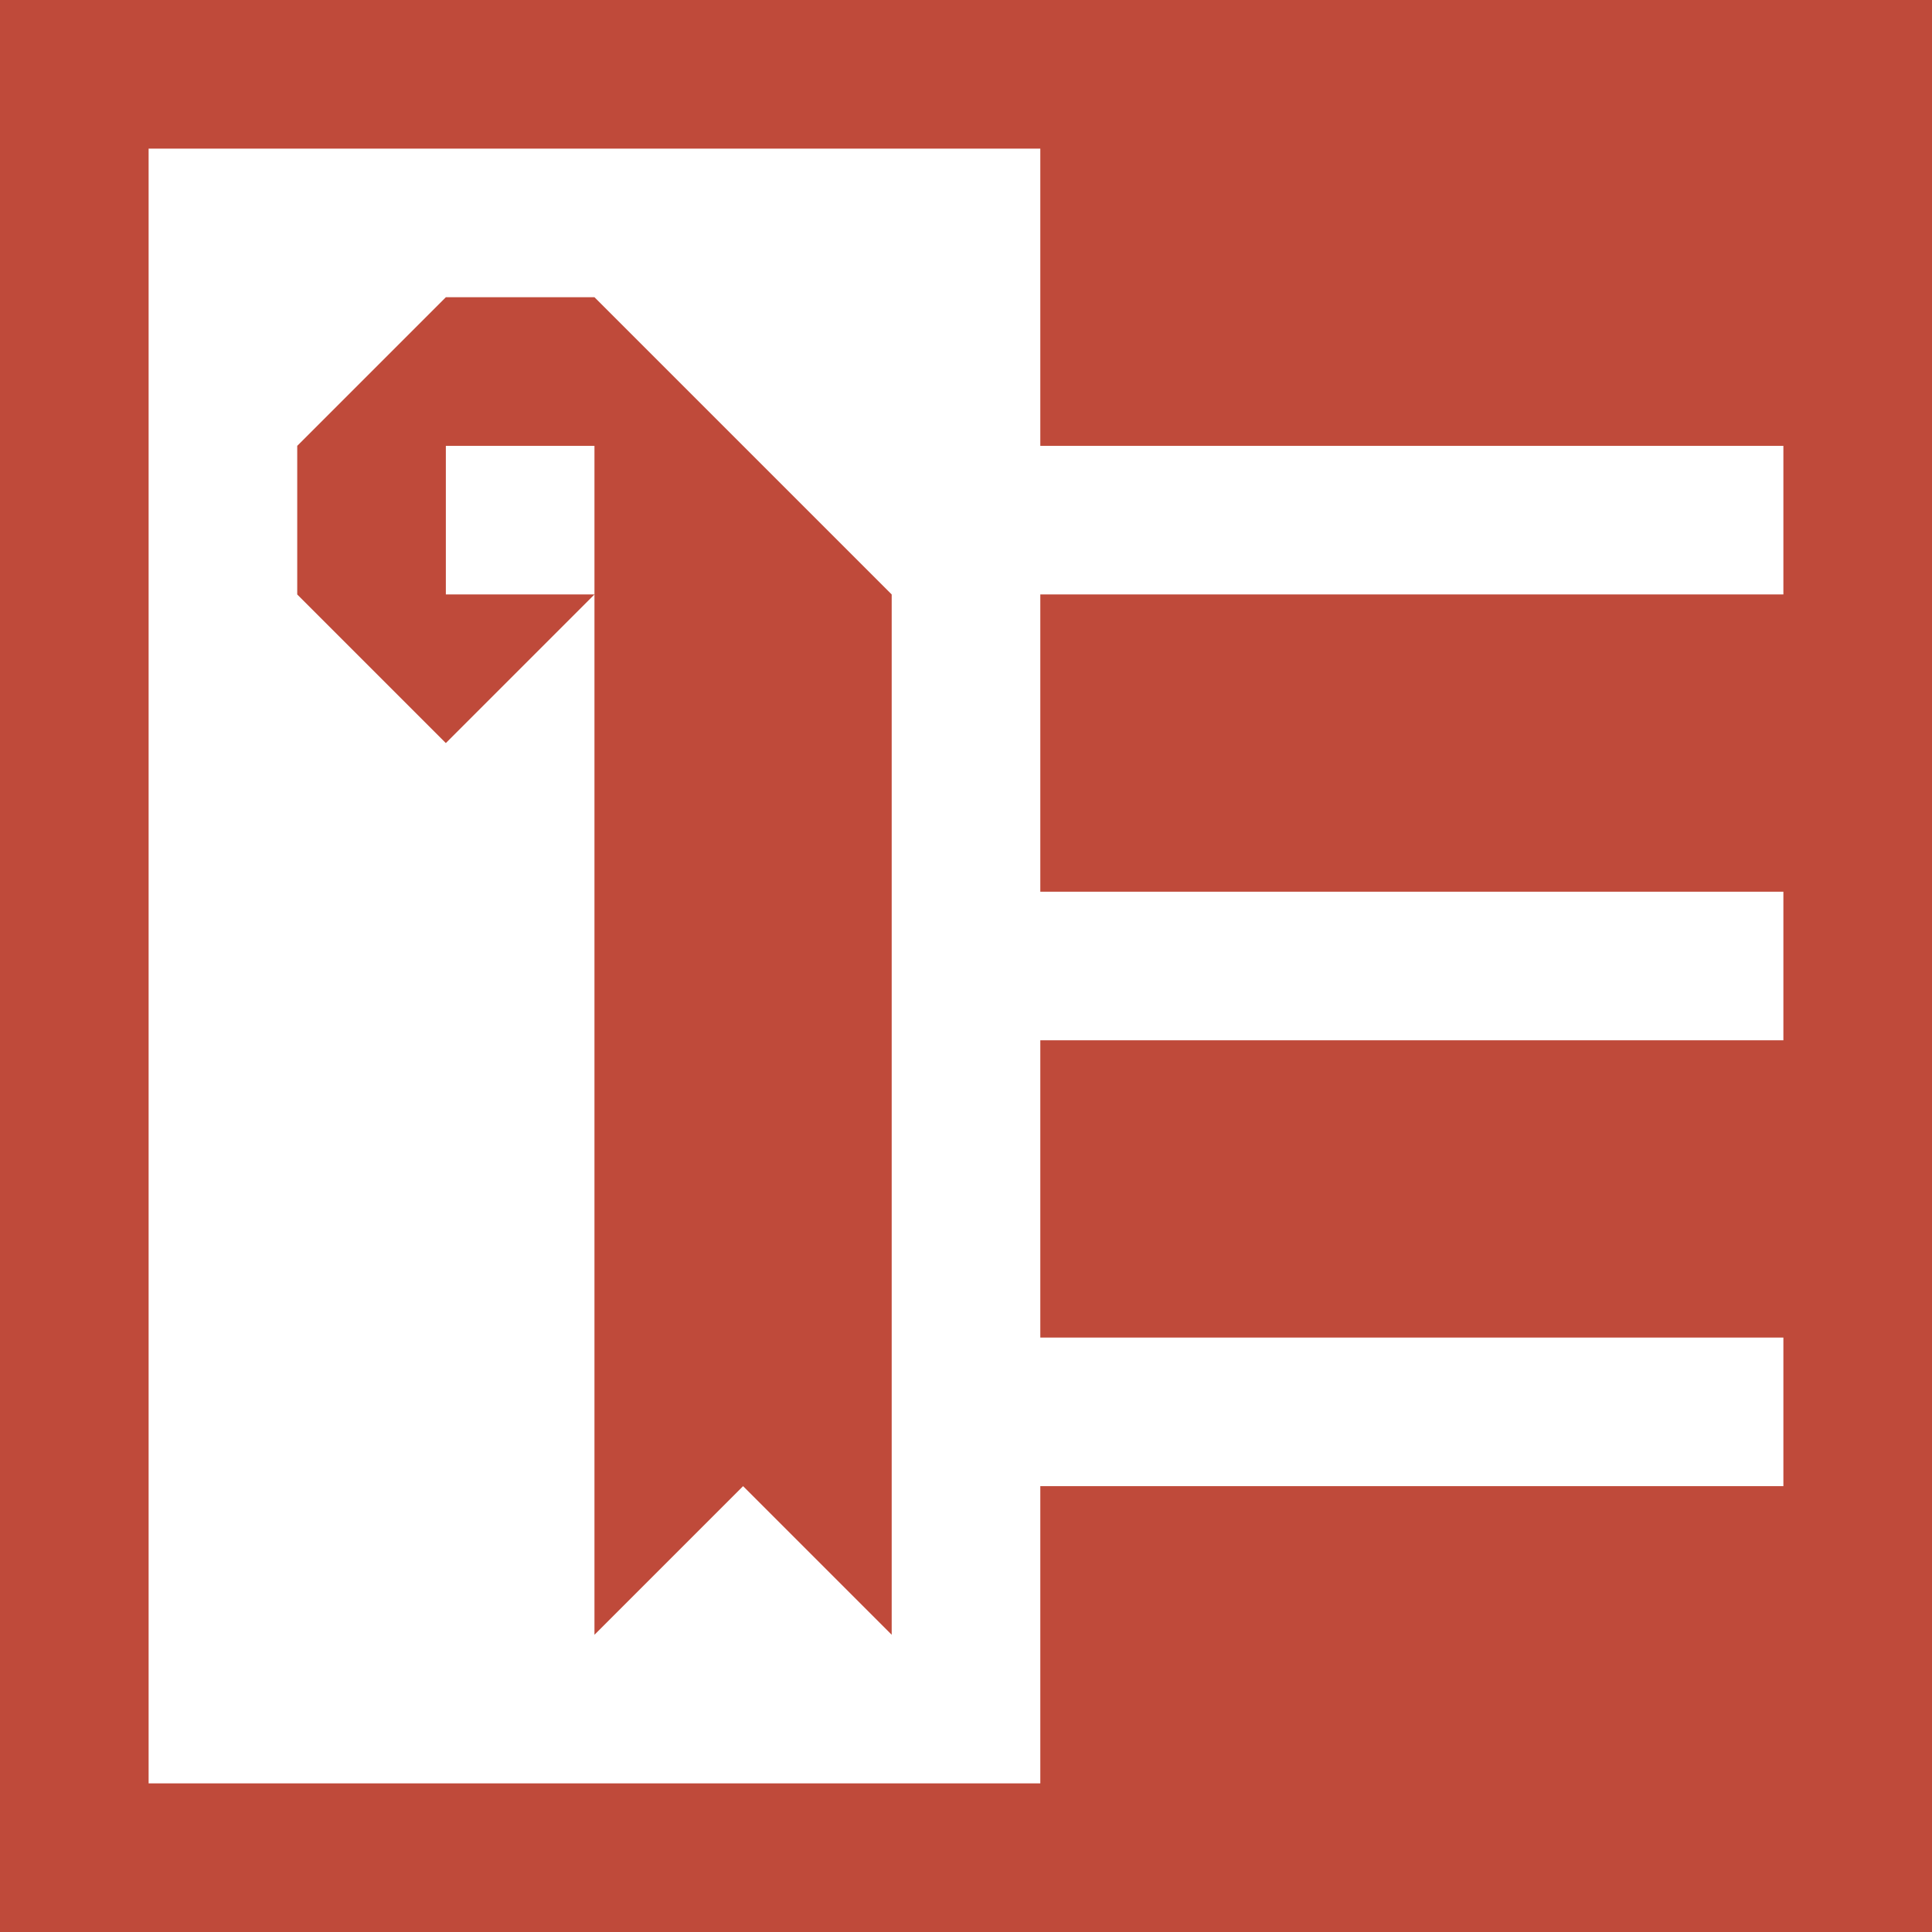 <svg width="13" height="13" xmlns="http://www.w3.org/2000/svg"><path fill="#BF4A3A" d="M0 0h13v13H0z"/><path d="M7 9V7h5V6H7V4h5V3H7V1H1v11h6v-2h5V9H7z" fill="#FFF"/><path d="M6 4v7l-1-1-1 1V4L3 5 2 4V3l1-1h1l2 2zM4 3H3v1h1V3z" fill="#BF4A3A"/></svg>
